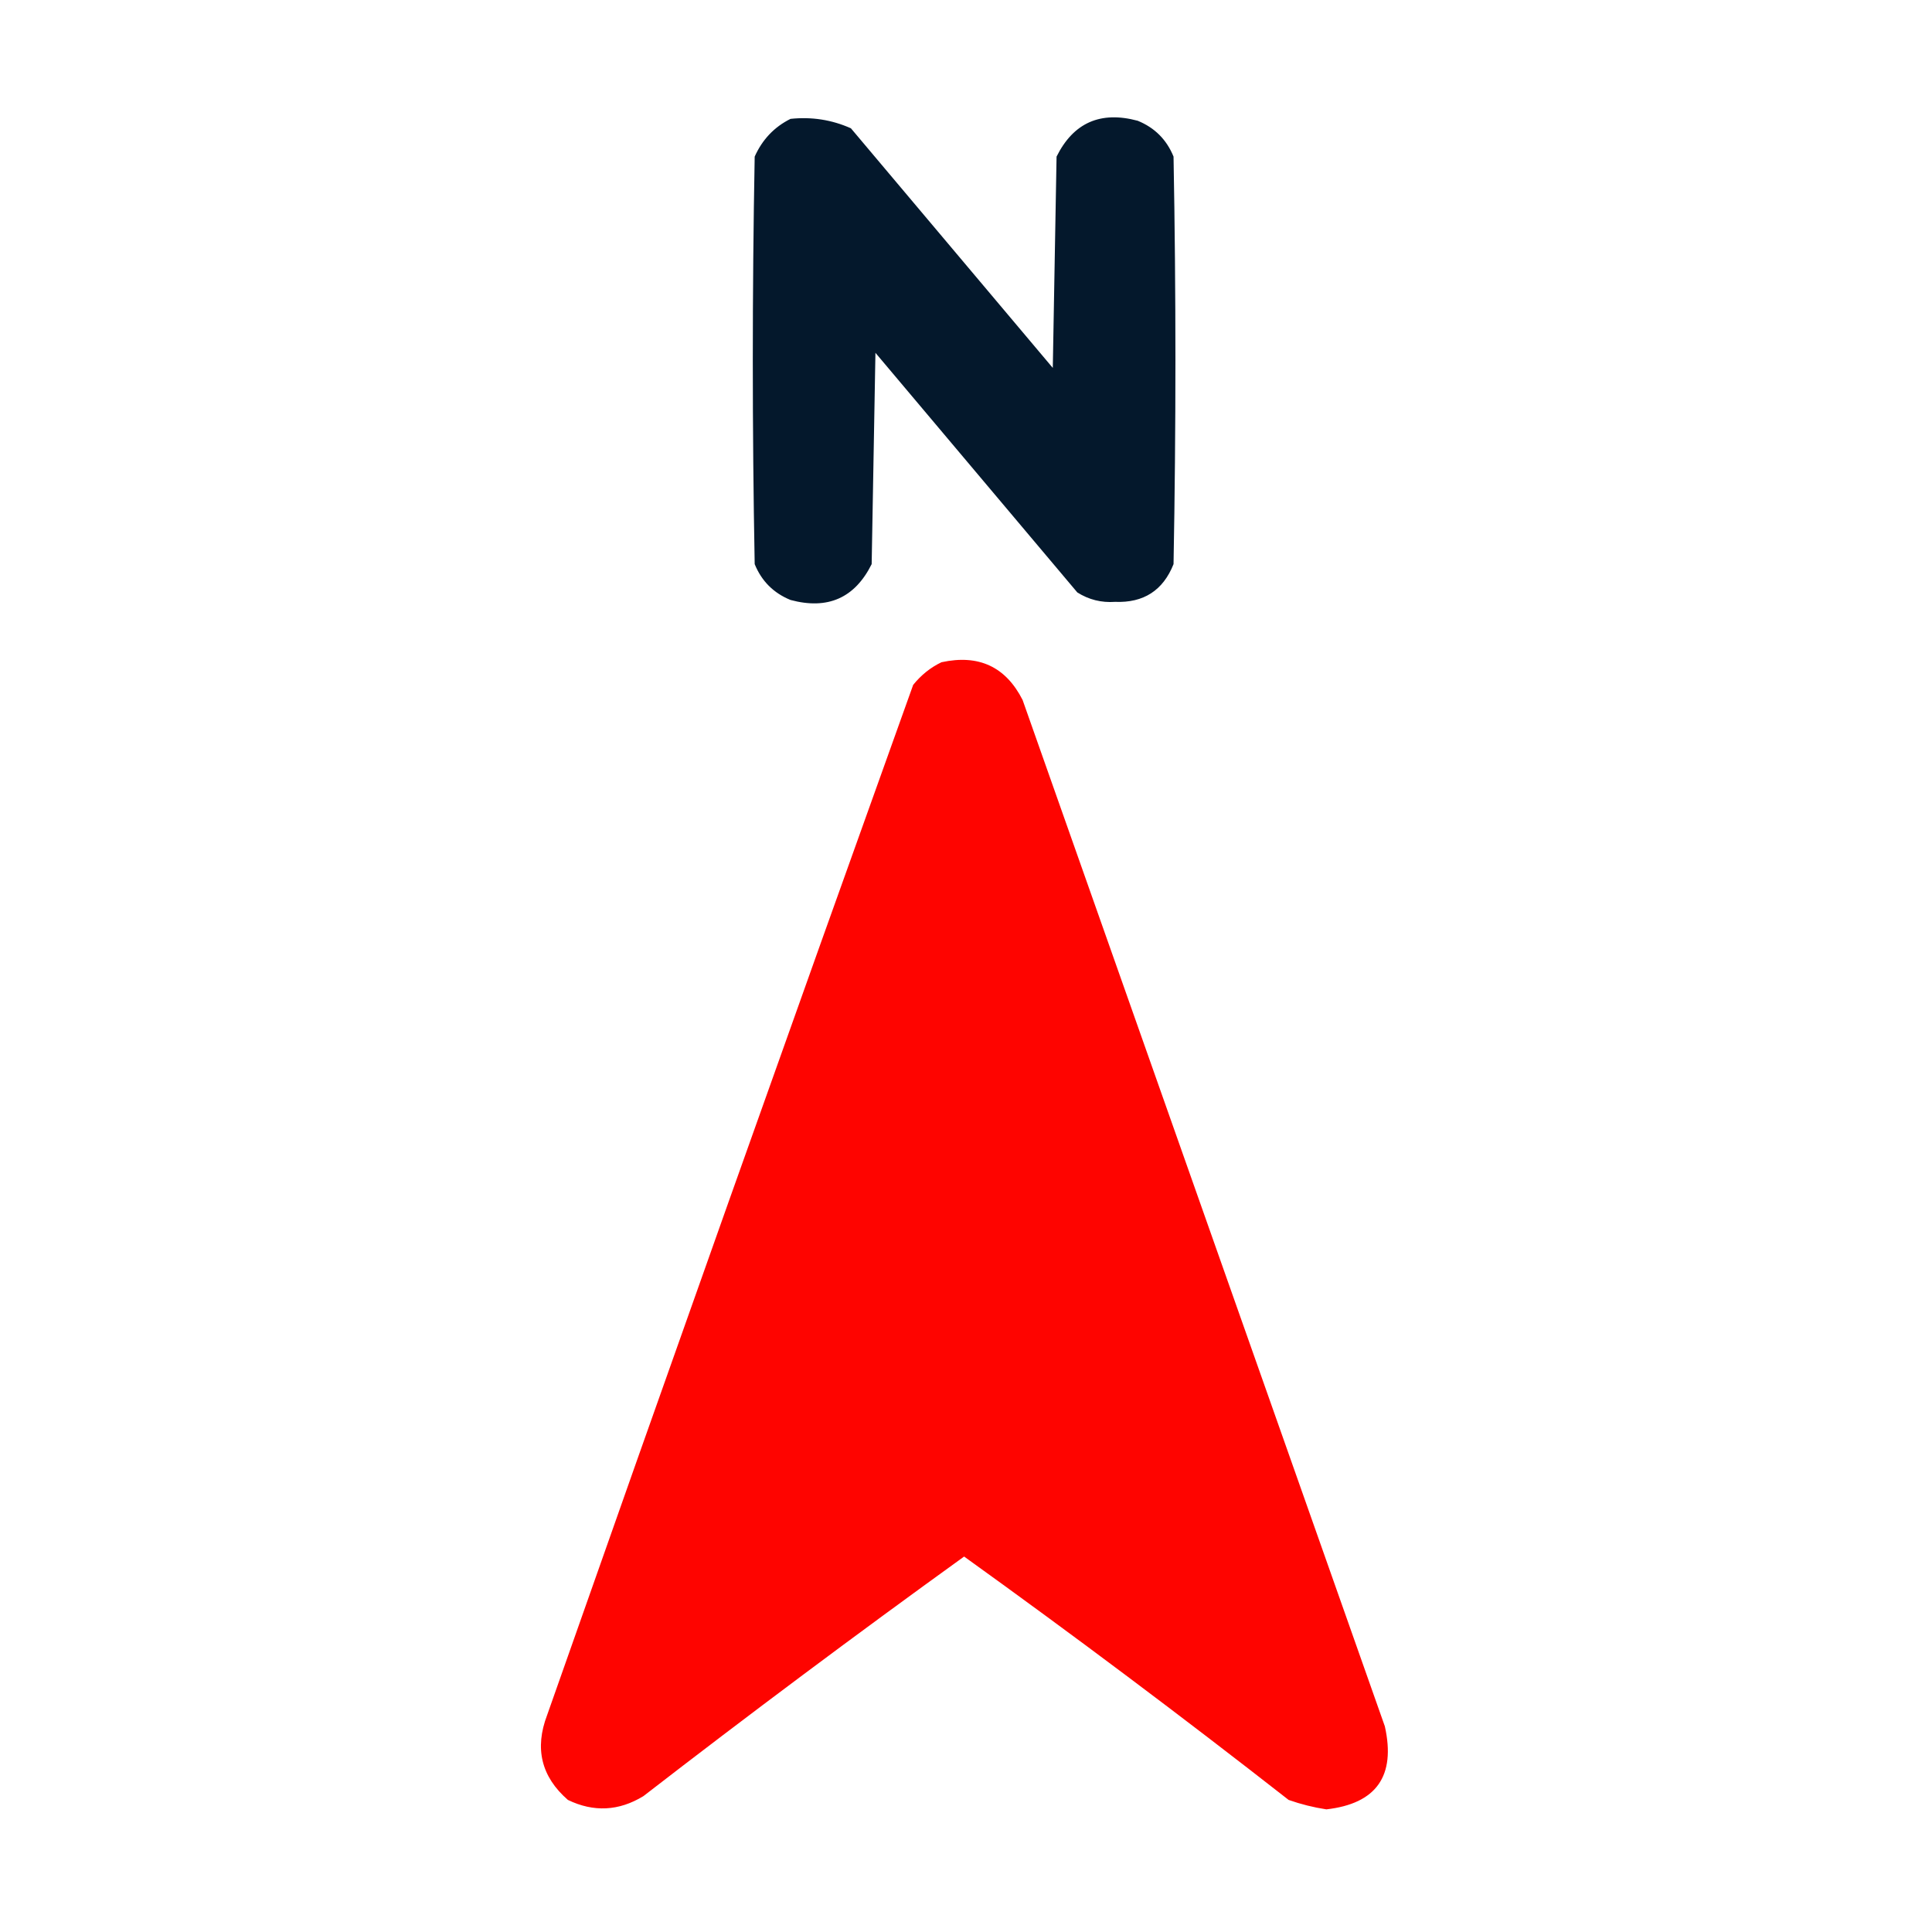<?xml version="1.0" encoding="UTF-8"?>
<!DOCTYPE svg PUBLIC "-//W3C//DTD SVG 1.1//EN" "http://www.w3.org/Graphics/SVG/1.1/DTD/svg11.dtd">
<svg xmlns="http://www.w3.org/2000/svg" version="1.1" width="512px" height="512px" style="shape-rendering:geometricPrecision; text-rendering:geometricPrecision; image-rendering:optimizeQuality; fill-rule:evenodd; clip-rule:evenodd" xmlns:xlink="http://www.w3.org/1999/xlink">
<g><path style="opacity:0.992" fill="#03172b" d="M 209.5,31.5 C 215.105,30.908 220.439,31.741 225.5,34C 243.333,55.167 261.167,76.333 279,97.5C 279.333,78.833 279.667,60.167 280,41.5C 284.473,32.518 291.64,29.351 301.5,32C 306,33.833 309.167,37 311,41.5C 311.667,77.5 311.667,113.5 311,149.5C 308.23,156.473 303.063,159.806 295.5,159.5C 291.877,159.756 288.544,158.923 285.5,157C 267.667,135.833 249.833,114.667 232,93.5C 231.667,112.167 231.333,130.833 231,149.5C 226.527,158.482 219.36,161.649 209.5,159C 205,157.167 201.833,154 200,149.5C 199.333,113.5 199.333,77.5 200,41.5C 202.022,36.98 205.189,33.647 209.5,31.5 Z"/></g>
<g><path style="opacity:0.999" fill="#fe0400" d="M 249.5,175.5 C 259.36,173.35 266.527,176.683 271,185.5C 303,276.167 335,366.833 367,457.5C 369.933,470.653 364.766,477.987 351.5,479.5C 348.088,478.98 344.755,478.147 341.5,477C 313.232,454.89 284.566,433.39 255.5,412.5C 226.85,433.167 198.517,454.334 170.5,476C 163.995,479.963 157.329,480.296 150.5,477C 143.447,470.863 141.614,463.363 145,454.5C 177.055,363.393 209.388,272.393 242,181.5C 244.114,178.879 246.614,176.879 249.5,175.5 Z"/></g>
</svg>
